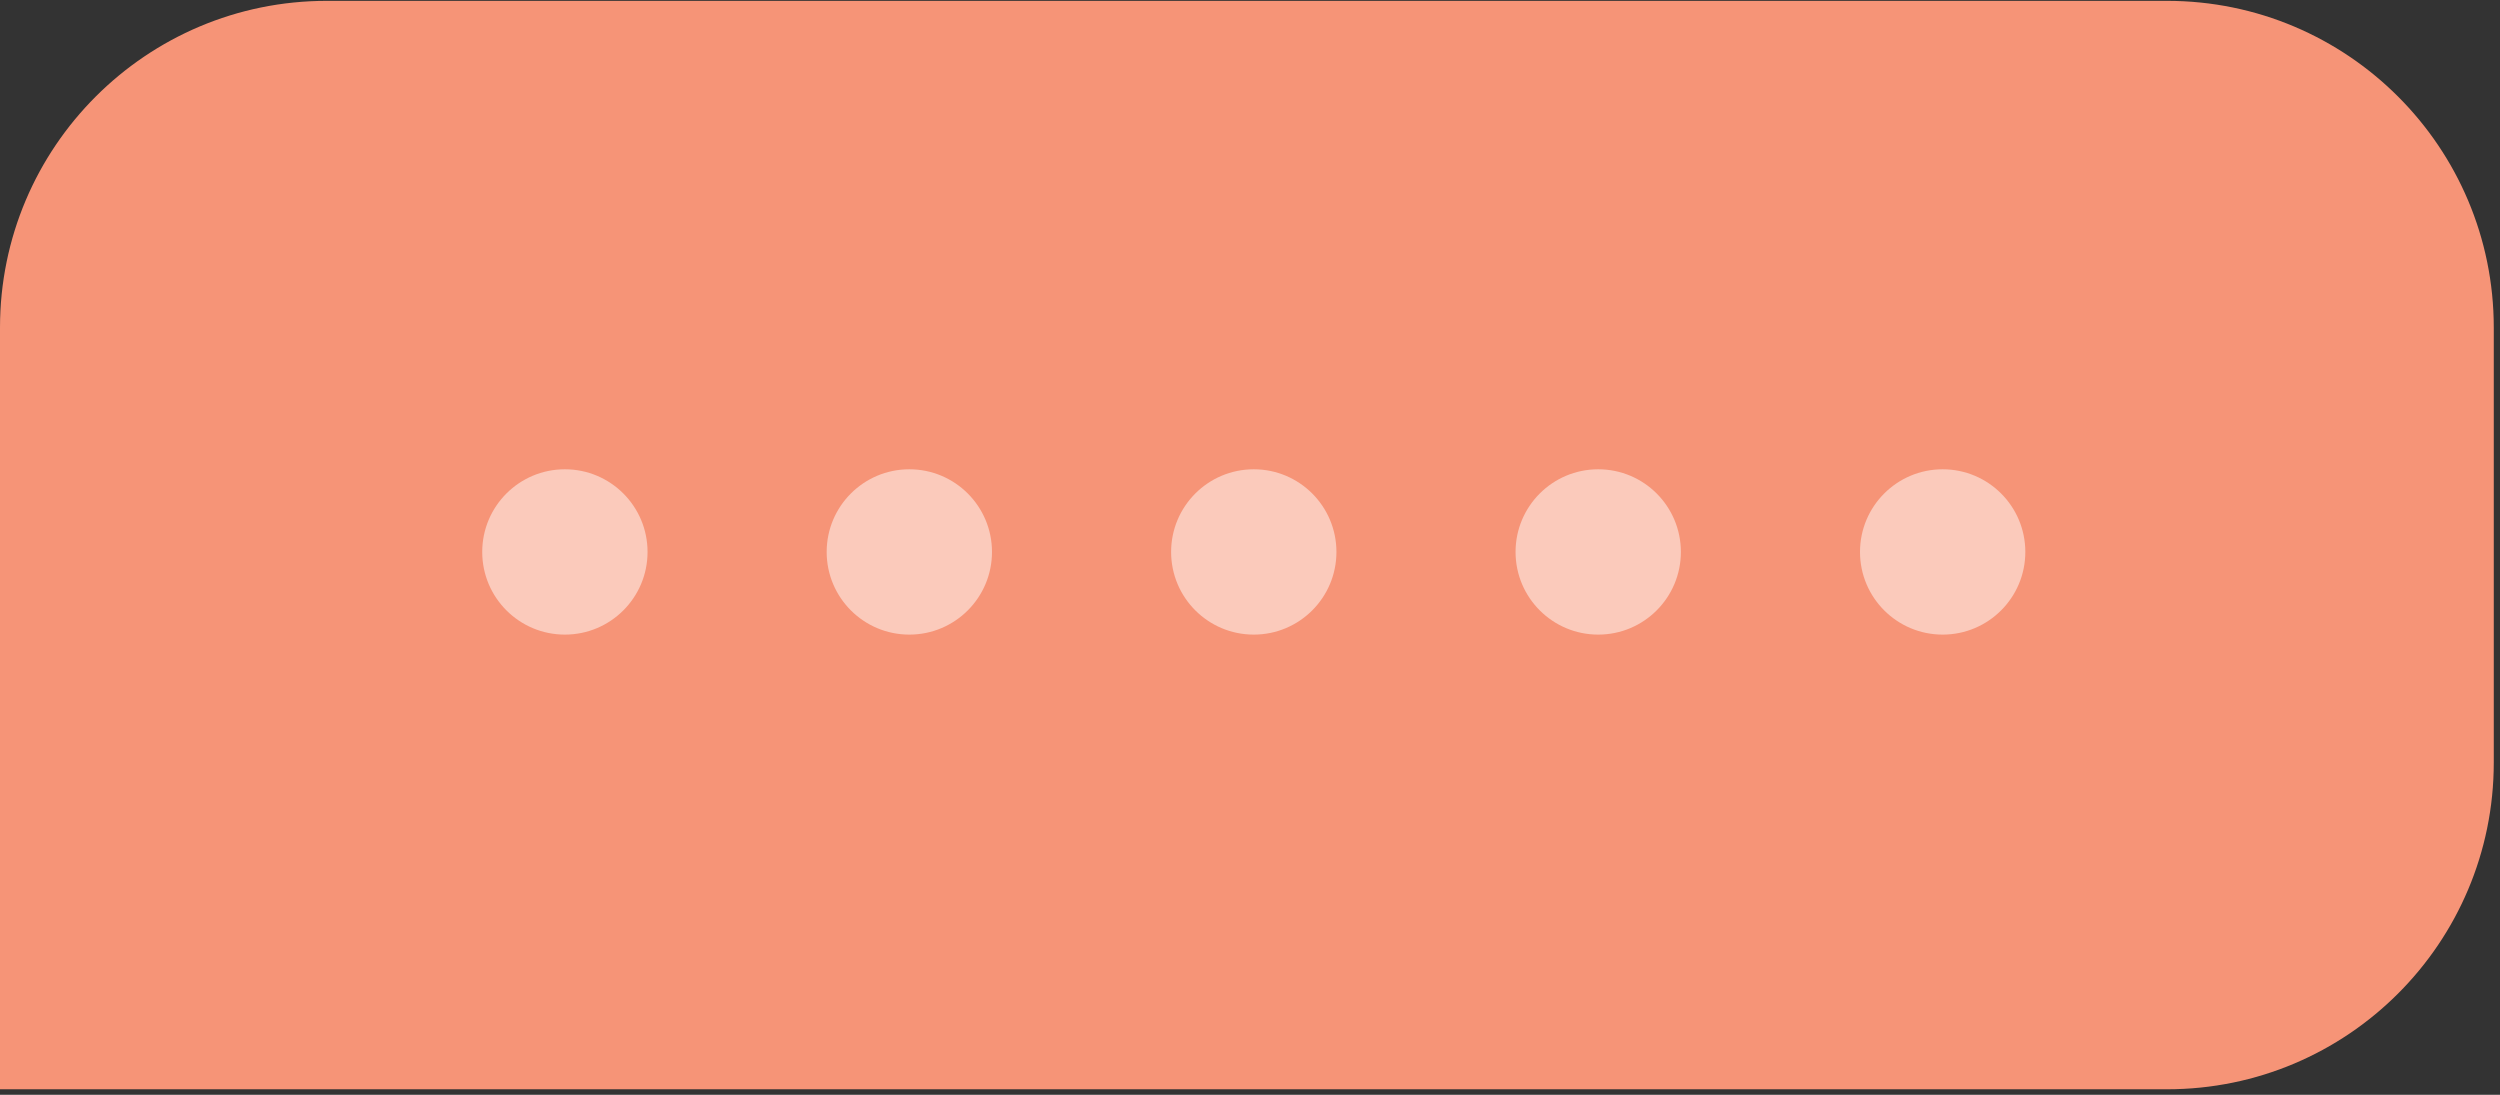 <svg width="153" height="67" viewBox="0 0 153 67" fill="none" xmlns="http://www.w3.org/2000/svg">
<rect x="0" y="0" width="153" height="67" fill="#333333" stroke="none"/>
<path d="M0 20.052C0 9.006 8.954 0.052 20 0.052H132.619C143.664 0.052 152.619 9.006 152.619 20.052V46.664C152.619 57.71 143.664 66.664 132.619 66.664H0V20.052Z" fill="#F69477"/>
<circle opacity="0.5" cx="34.571" cy="33.779" r="5.059" fill="white"/>
<circle opacity="0.5" cx="55.651" cy="33.779" r="5.059" fill="white"/>
<circle opacity="0.5" cx="76.731" cy="33.779" r="5.059" fill="white"/>
<circle opacity="0.5" cx="97.811" cy="33.779" r="5.059" fill="white"/>
<circle opacity="0.5" cx="118.891" cy="33.779" r="5.059" fill="white"/>
</svg>
